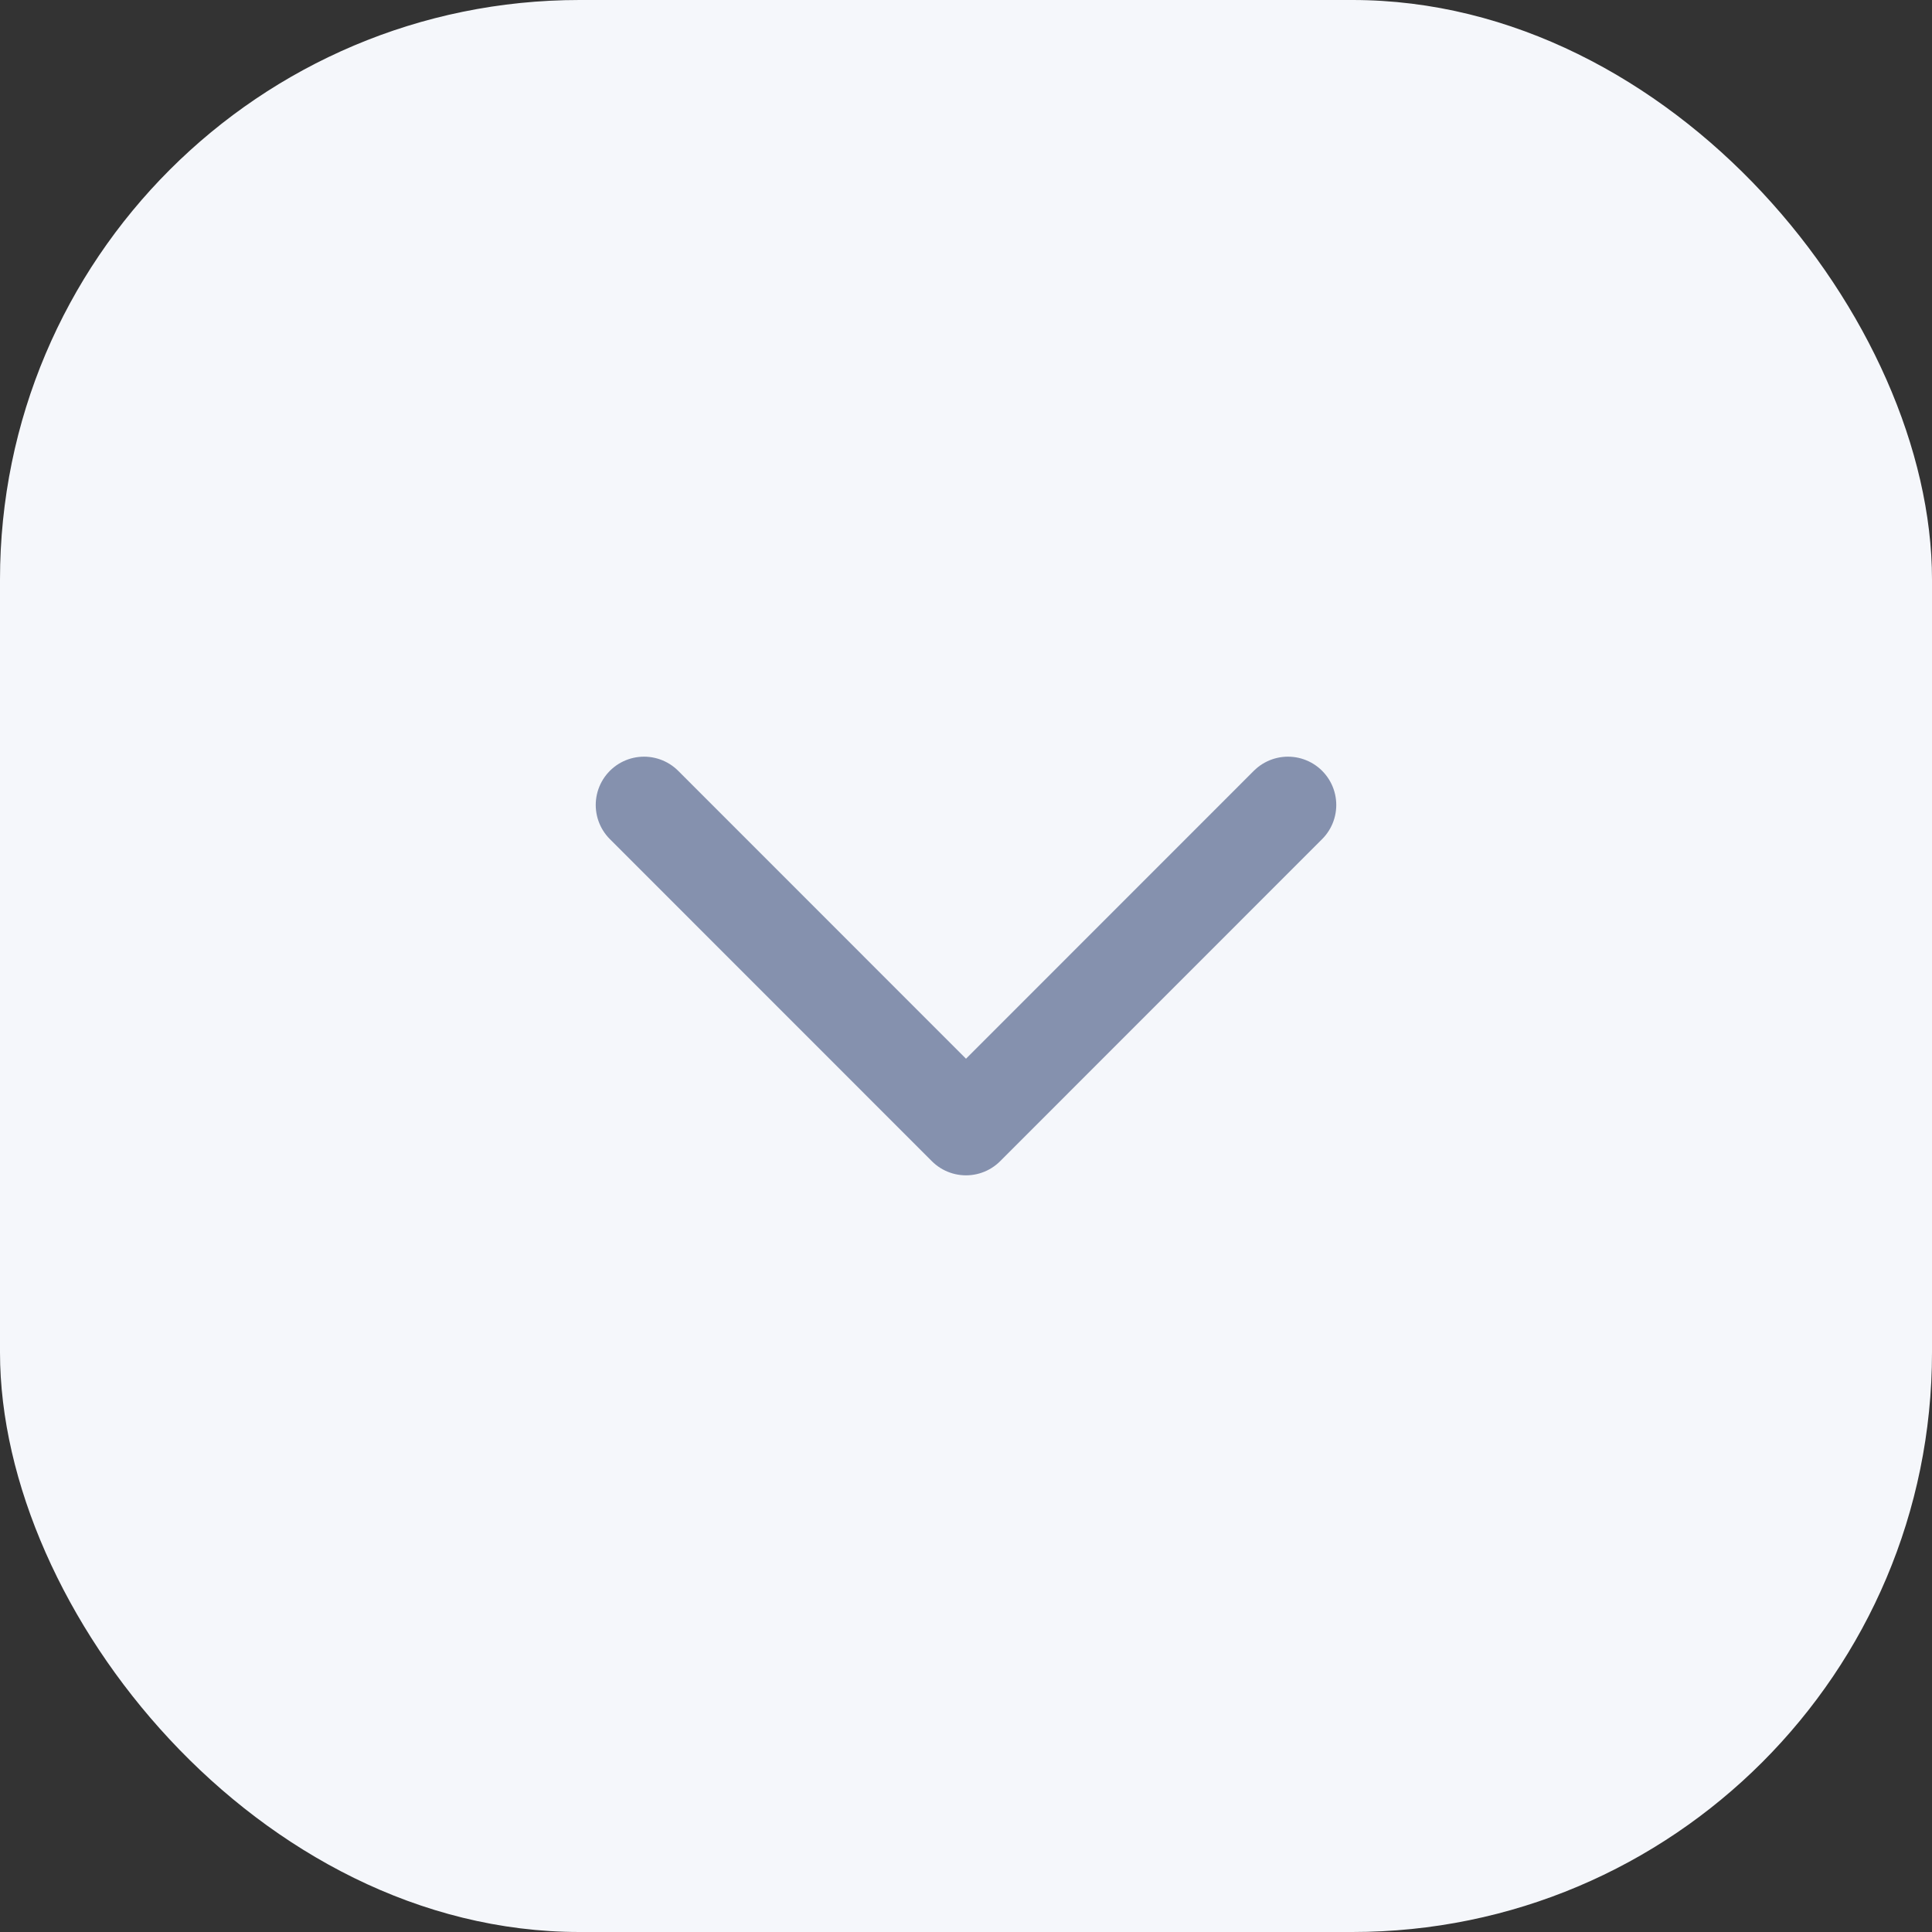 <svg width="20" height="20" viewBox="0 0 20 20" fill="none" xmlns="http://www.w3.org/2000/svg">
<rect x="0" y="0" width="20" height="20" fill="#333333" stroke="none"/>
<rect width="20" height="20" rx="6" fill="#F5F7FB"/>
<path d="M6.667 8.333L10 11.667L13.333 8.333" stroke="#8591AE" stroke-linecap="round" stroke-linejoin="round"/>
</svg>
